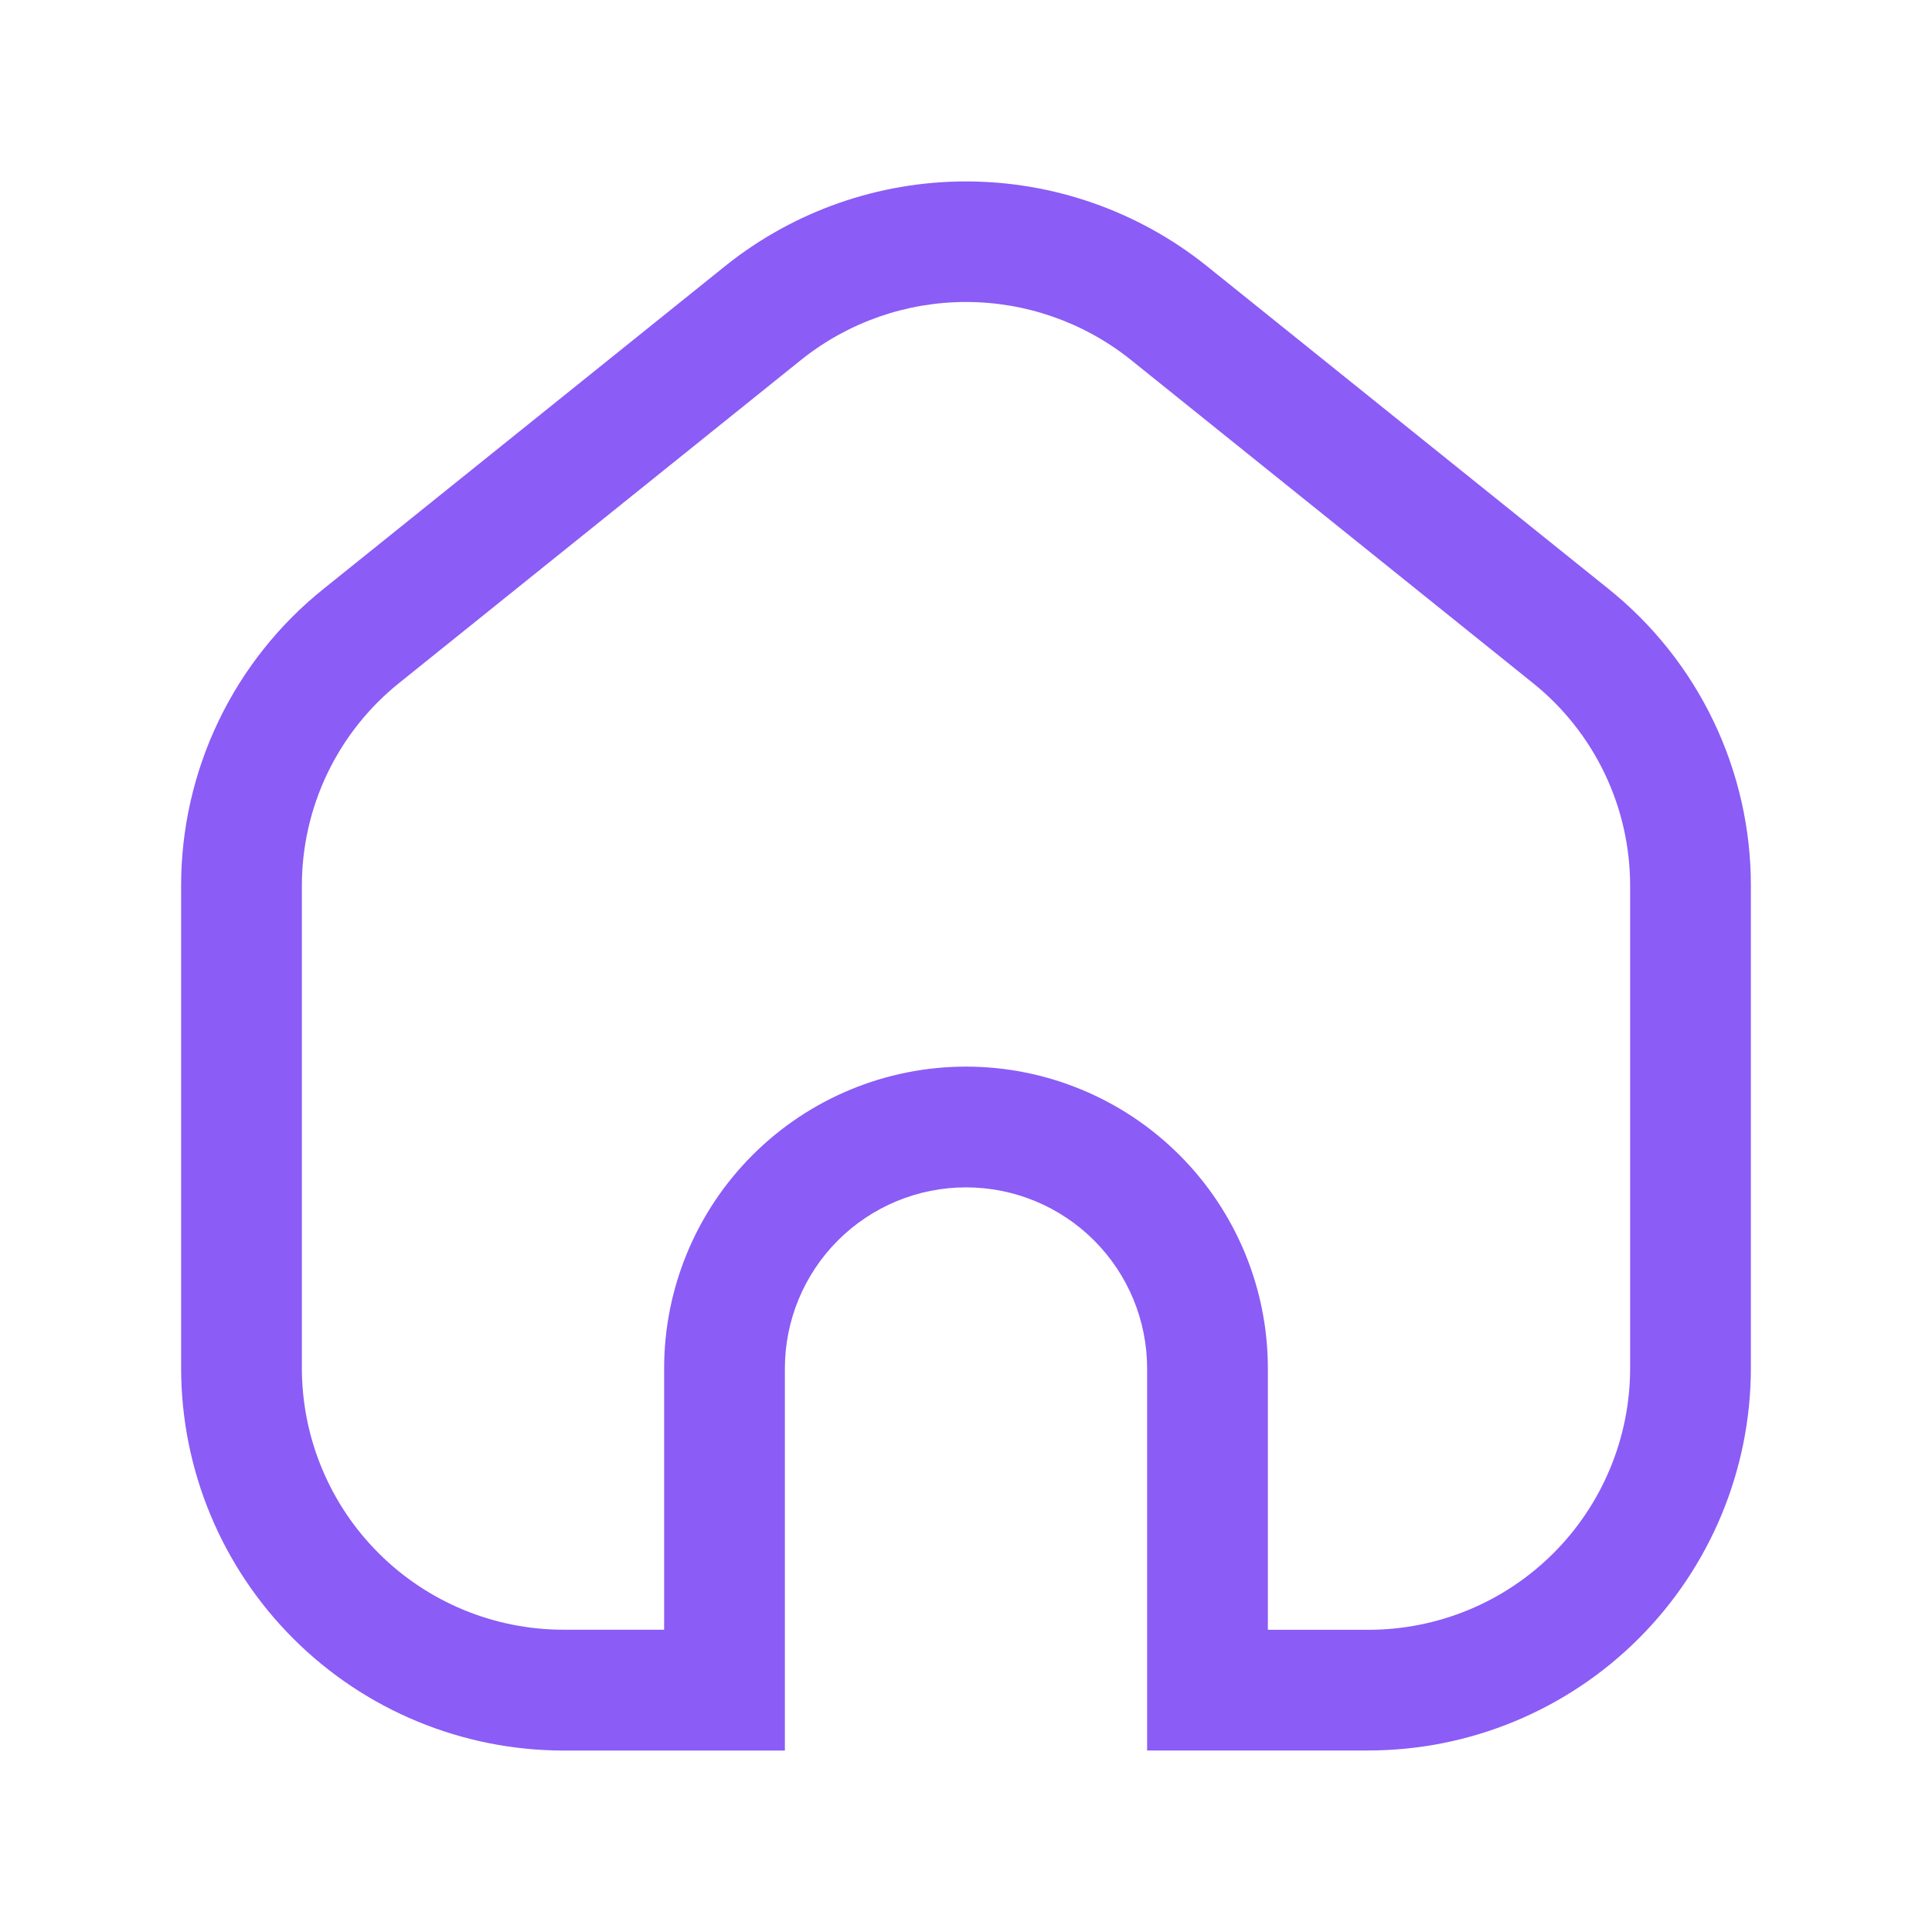 <svg width="100" height="100" viewBox="0 0 100 100" fill="none" xmlns="http://www.w3.org/2000/svg">
<path d="M83.242 30.471L62.408 13.725C58.881 10.919 54.507 9.391 50 9.391C45.493 9.391 41.119 10.919 37.592 13.725L16.758 30.471C14.447 32.32 12.583 34.666 11.305 37.336C10.027 40.005 9.367 42.928 9.375 45.888V70.833C9.383 76.079 11.471 81.106 15.181 84.814C18.892 88.521 23.922 90.605 29.167 90.608H40.625V70.833C40.625 68.347 41.613 65.962 43.371 64.204C45.129 62.446 47.514 61.458 50 61.458C52.486 61.458 54.871 62.446 56.629 64.204C58.387 65.962 59.375 68.347 59.375 70.833V90.604H70.833C76.078 90.601 81.107 88.517 84.817 84.811C88.528 81.105 90.616 76.078 90.625 70.833V45.871C90.631 42.914 89.97 39.994 88.691 37.328C87.413 34.662 85.55 32.318 83.242 30.471ZM84.375 70.833C84.37 74.422 82.941 77.861 80.402 80.397C77.863 82.933 74.422 84.357 70.833 84.358H65.625V70.833C65.625 66.689 63.979 62.715 61.049 59.785C58.118 56.855 54.144 55.208 50 55.208C45.856 55.208 41.882 56.855 38.952 59.785C36.021 62.715 34.375 66.689 34.375 70.833V84.354H29.167C25.579 84.353 22.139 82.929 19.6 80.394C17.061 77.859 15.632 74.421 15.625 70.833V45.871C15.621 43.849 16.072 41.853 16.946 40.03C17.819 38.207 19.093 36.605 20.671 35.342L41.504 18.596C43.92 16.676 46.914 15.631 50 15.631C53.086 15.631 56.08 16.676 58.496 18.596L79.329 35.342C80.907 36.605 82.181 38.207 83.054 40.03C83.928 41.853 84.379 43.849 84.375 45.871V70.833Z" fill="#8B5CF6"/>
</svg>
